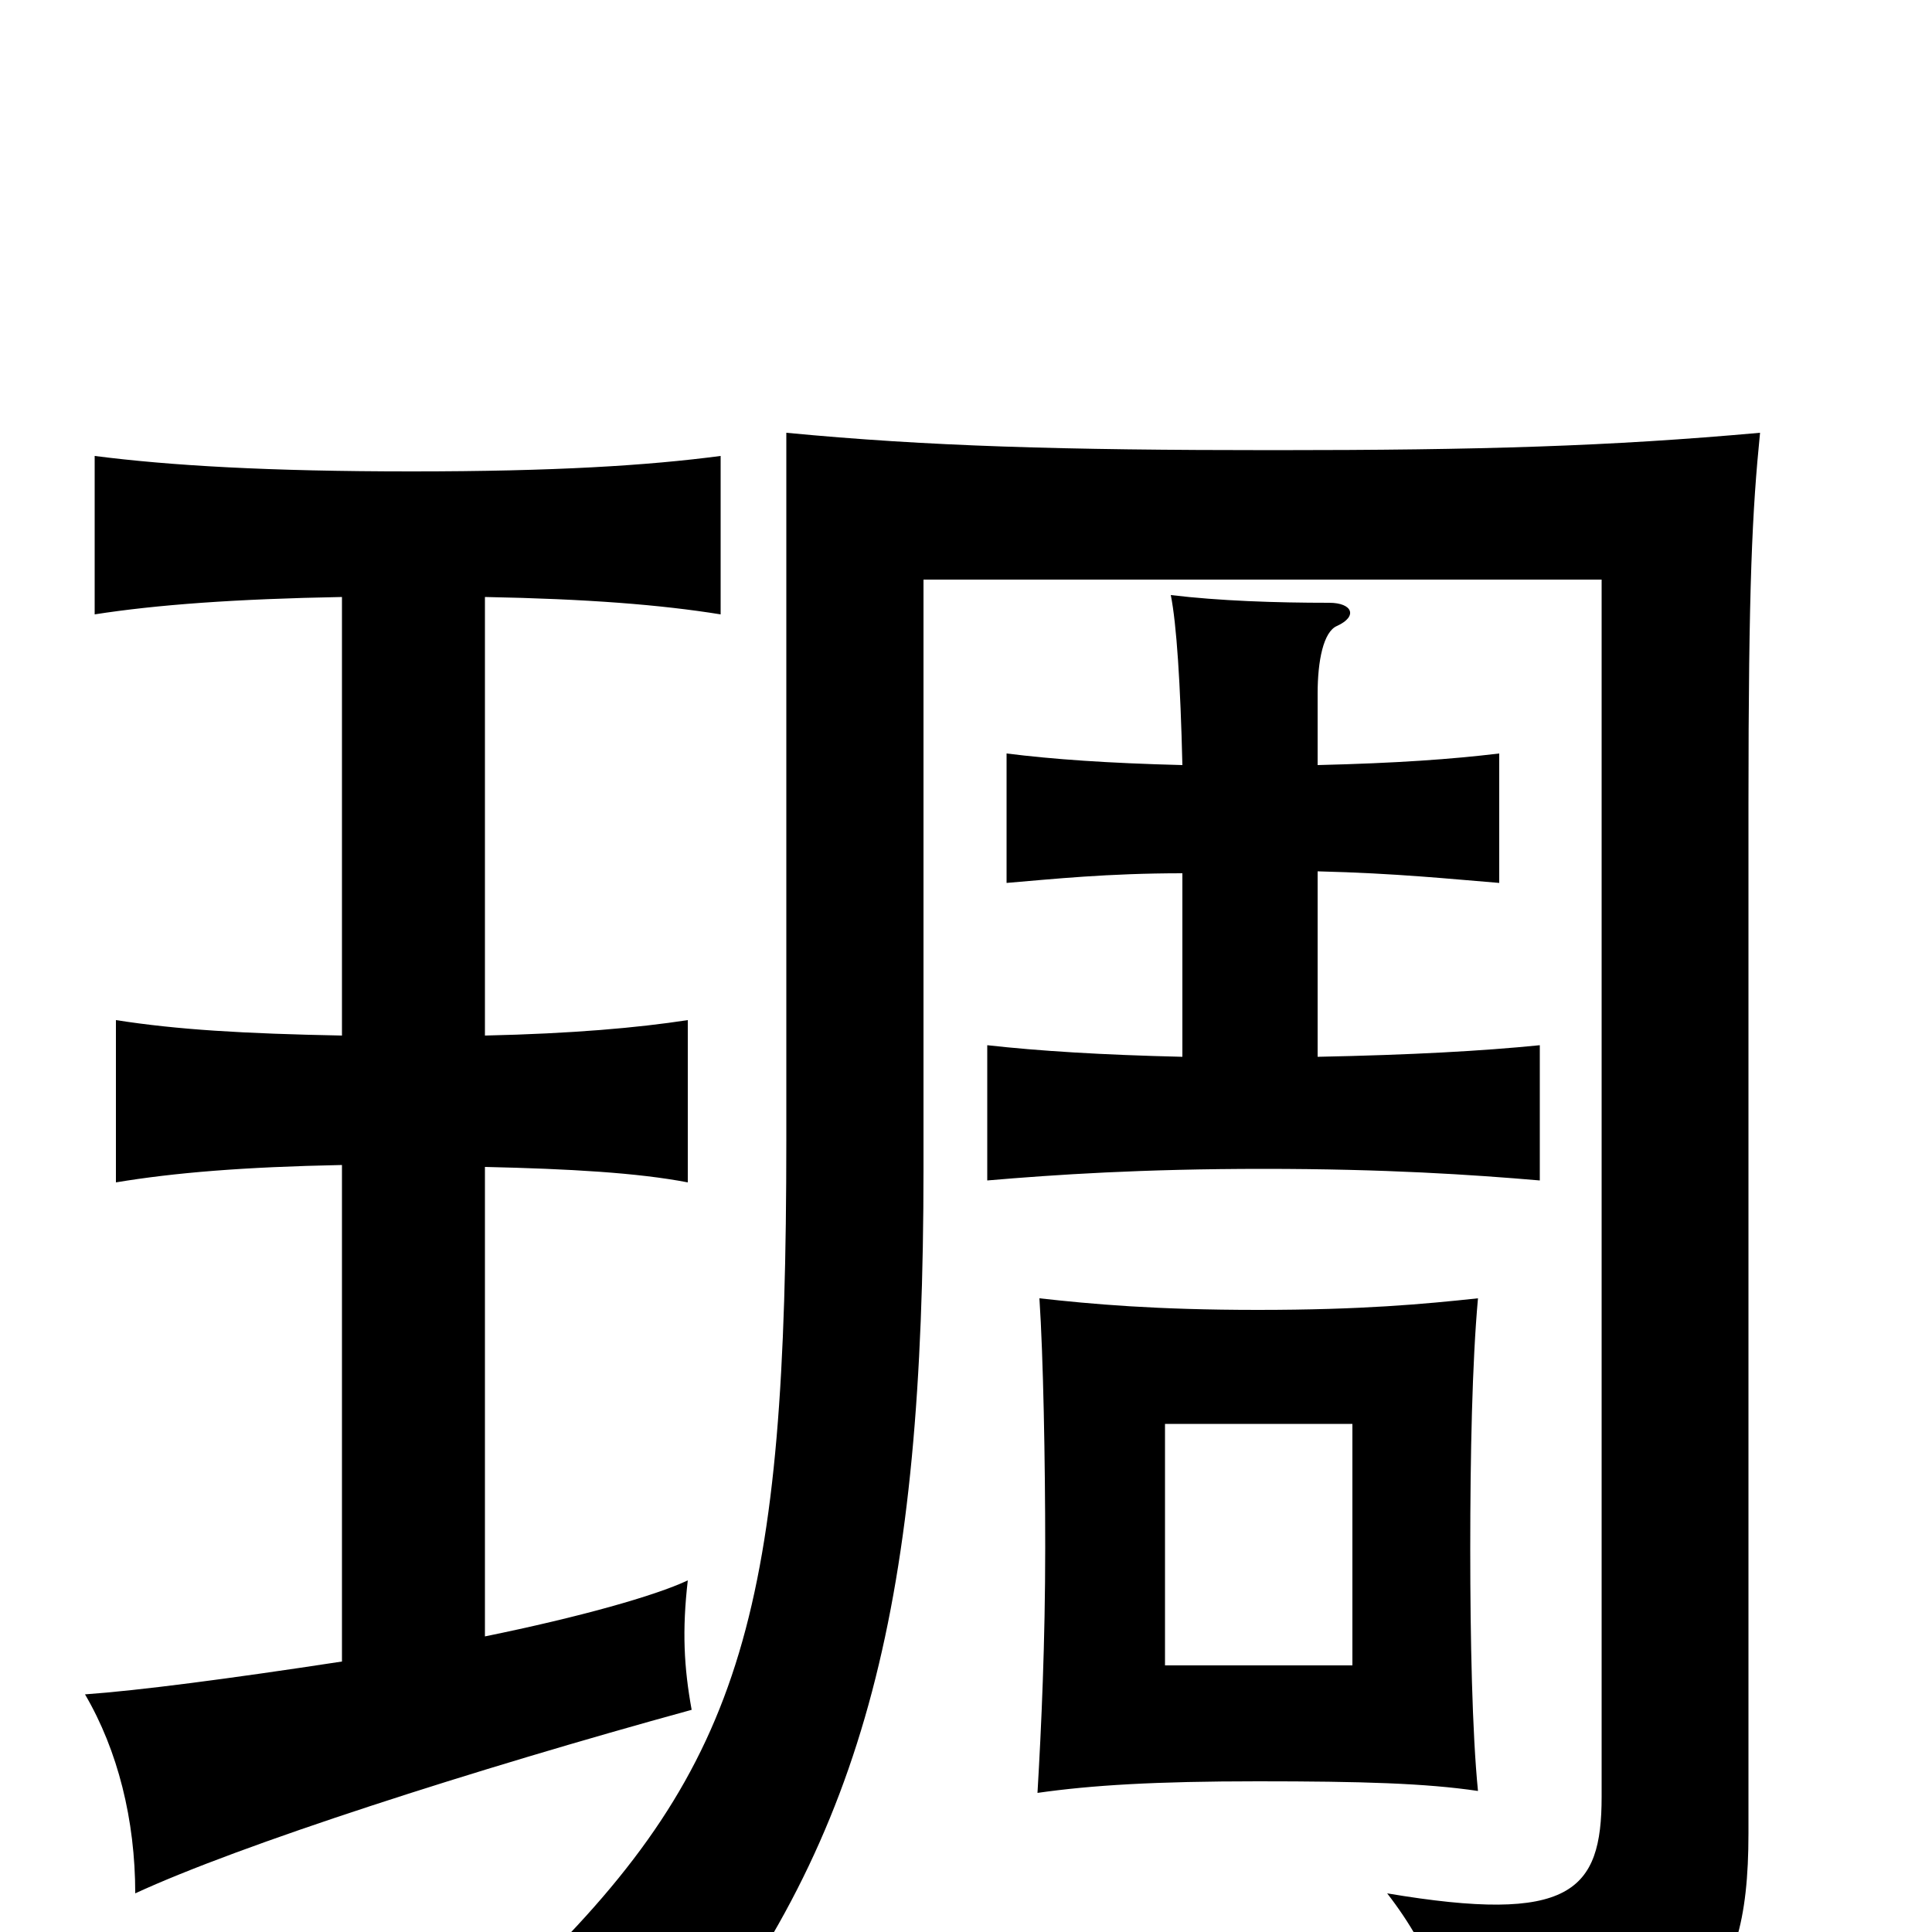 <svg xmlns="http://www.w3.org/2000/svg" viewBox="0 -1000 1000 1000">
	<path fill="#000000" d="M700 -138H603V-263H700ZM765 -73C762 -103 761 -152 761 -198C761 -247 762 -295 765 -328C737 -325 705 -322 651 -322C598 -322 565 -325 538 -328C540 -298 541 -244 541 -199C541 -150 539 -106 537 -72C565 -76 598 -78 651 -78C705 -78 738 -77 765 -73ZM251 -153V-396C295 -395 330 -393 356 -388V-472C330 -468 296 -465 251 -464V-691C304 -690 342 -687 373 -682V-764C335 -759 287 -756 213 -756C139 -756 88 -759 49 -764V-682C81 -687 122 -690 177 -691V-464C126 -465 92 -467 60 -472V-388C90 -393 126 -396 177 -397V-140C118 -131 72 -125 44 -123C61 -94 70 -58 70 -20C124 -45 245 -84 358 -115C354 -137 353 -156 356 -182C339 -174 300 -163 251 -153ZM478 -700H829V-70C829 -21 813 -4 718 -20C742 11 752 41 756 76C876 61 905 38 905 -51V-583C905 -698 907 -736 911 -776C833 -769 767 -767 659 -767C550 -767 480 -769 407 -776V-410C407 -169 386 -87 274 22C310 35 330 48 352 71C449 -51 478 -173 478 -395ZM682 -604V-641C682 -658 685 -673 692 -676C703 -681 700 -688 688 -688C660 -688 631 -689 606 -692C609 -677 611 -646 612 -604C573 -605 545 -607 521 -610V-543C545 -545 573 -548 612 -548V-453C570 -454 538 -456 511 -459V-389C546 -392 591 -395 654 -395C717 -395 762 -392 797 -389V-459C767 -456 731 -454 682 -453V-549C723 -548 751 -545 776 -543V-610C751 -607 723 -605 682 -604Z"/>
</svg>